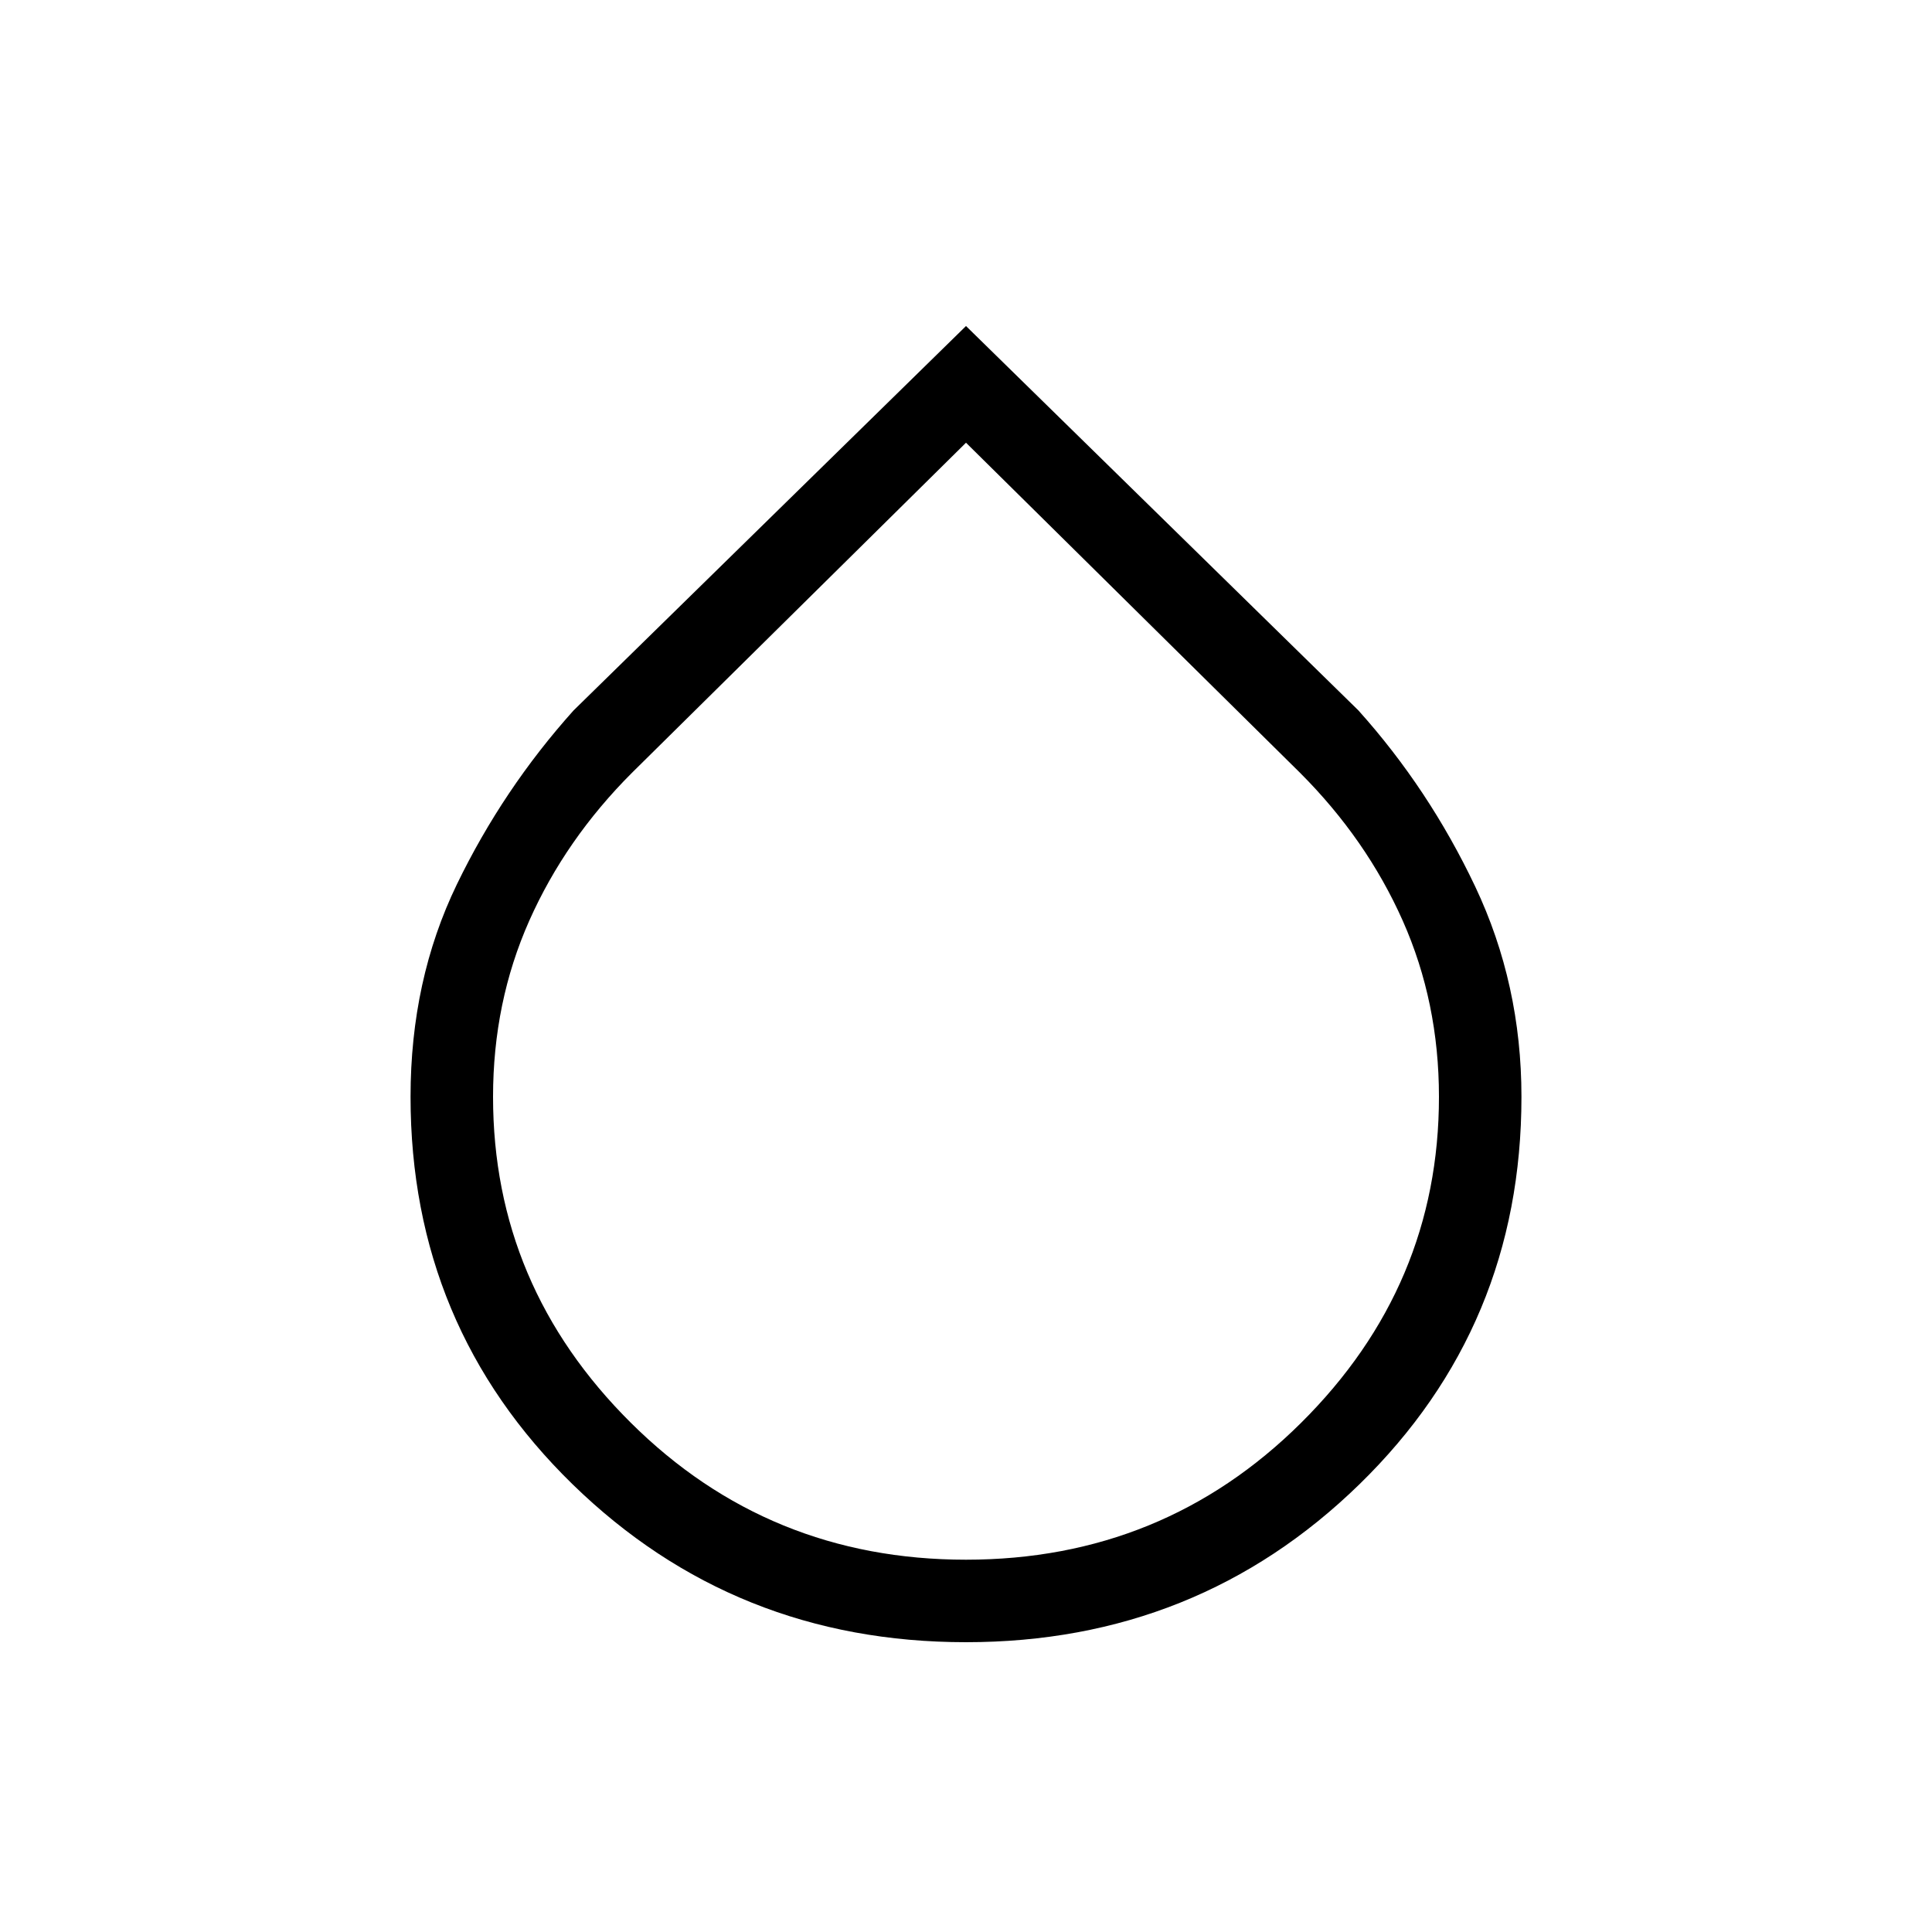 <svg xmlns="http://www.w3.org/2000/svg" height="20" width="20"><path d="M10 17q-2.396 0-4.073-1.635-1.677-1.636-1.677-4.011 0-1.208.479-2.198.479-.989 1.209-1.802L10 3.375l4.062 3.979q.73.813 1.209 1.823.479 1.011.479 2.177 0 2.375-1.677 4.011Q12.396 17 10 17Zm0-12.417L6.542 8q-.688.688-1.063 1.531-.375.844-.375 1.823 0 1.958 1.427 3.375T10 16.146q2.042 0 3.469-1.417t1.427-3.375q0-.979-.375-1.823-.375-.843-1.063-1.531Z"/></svg>